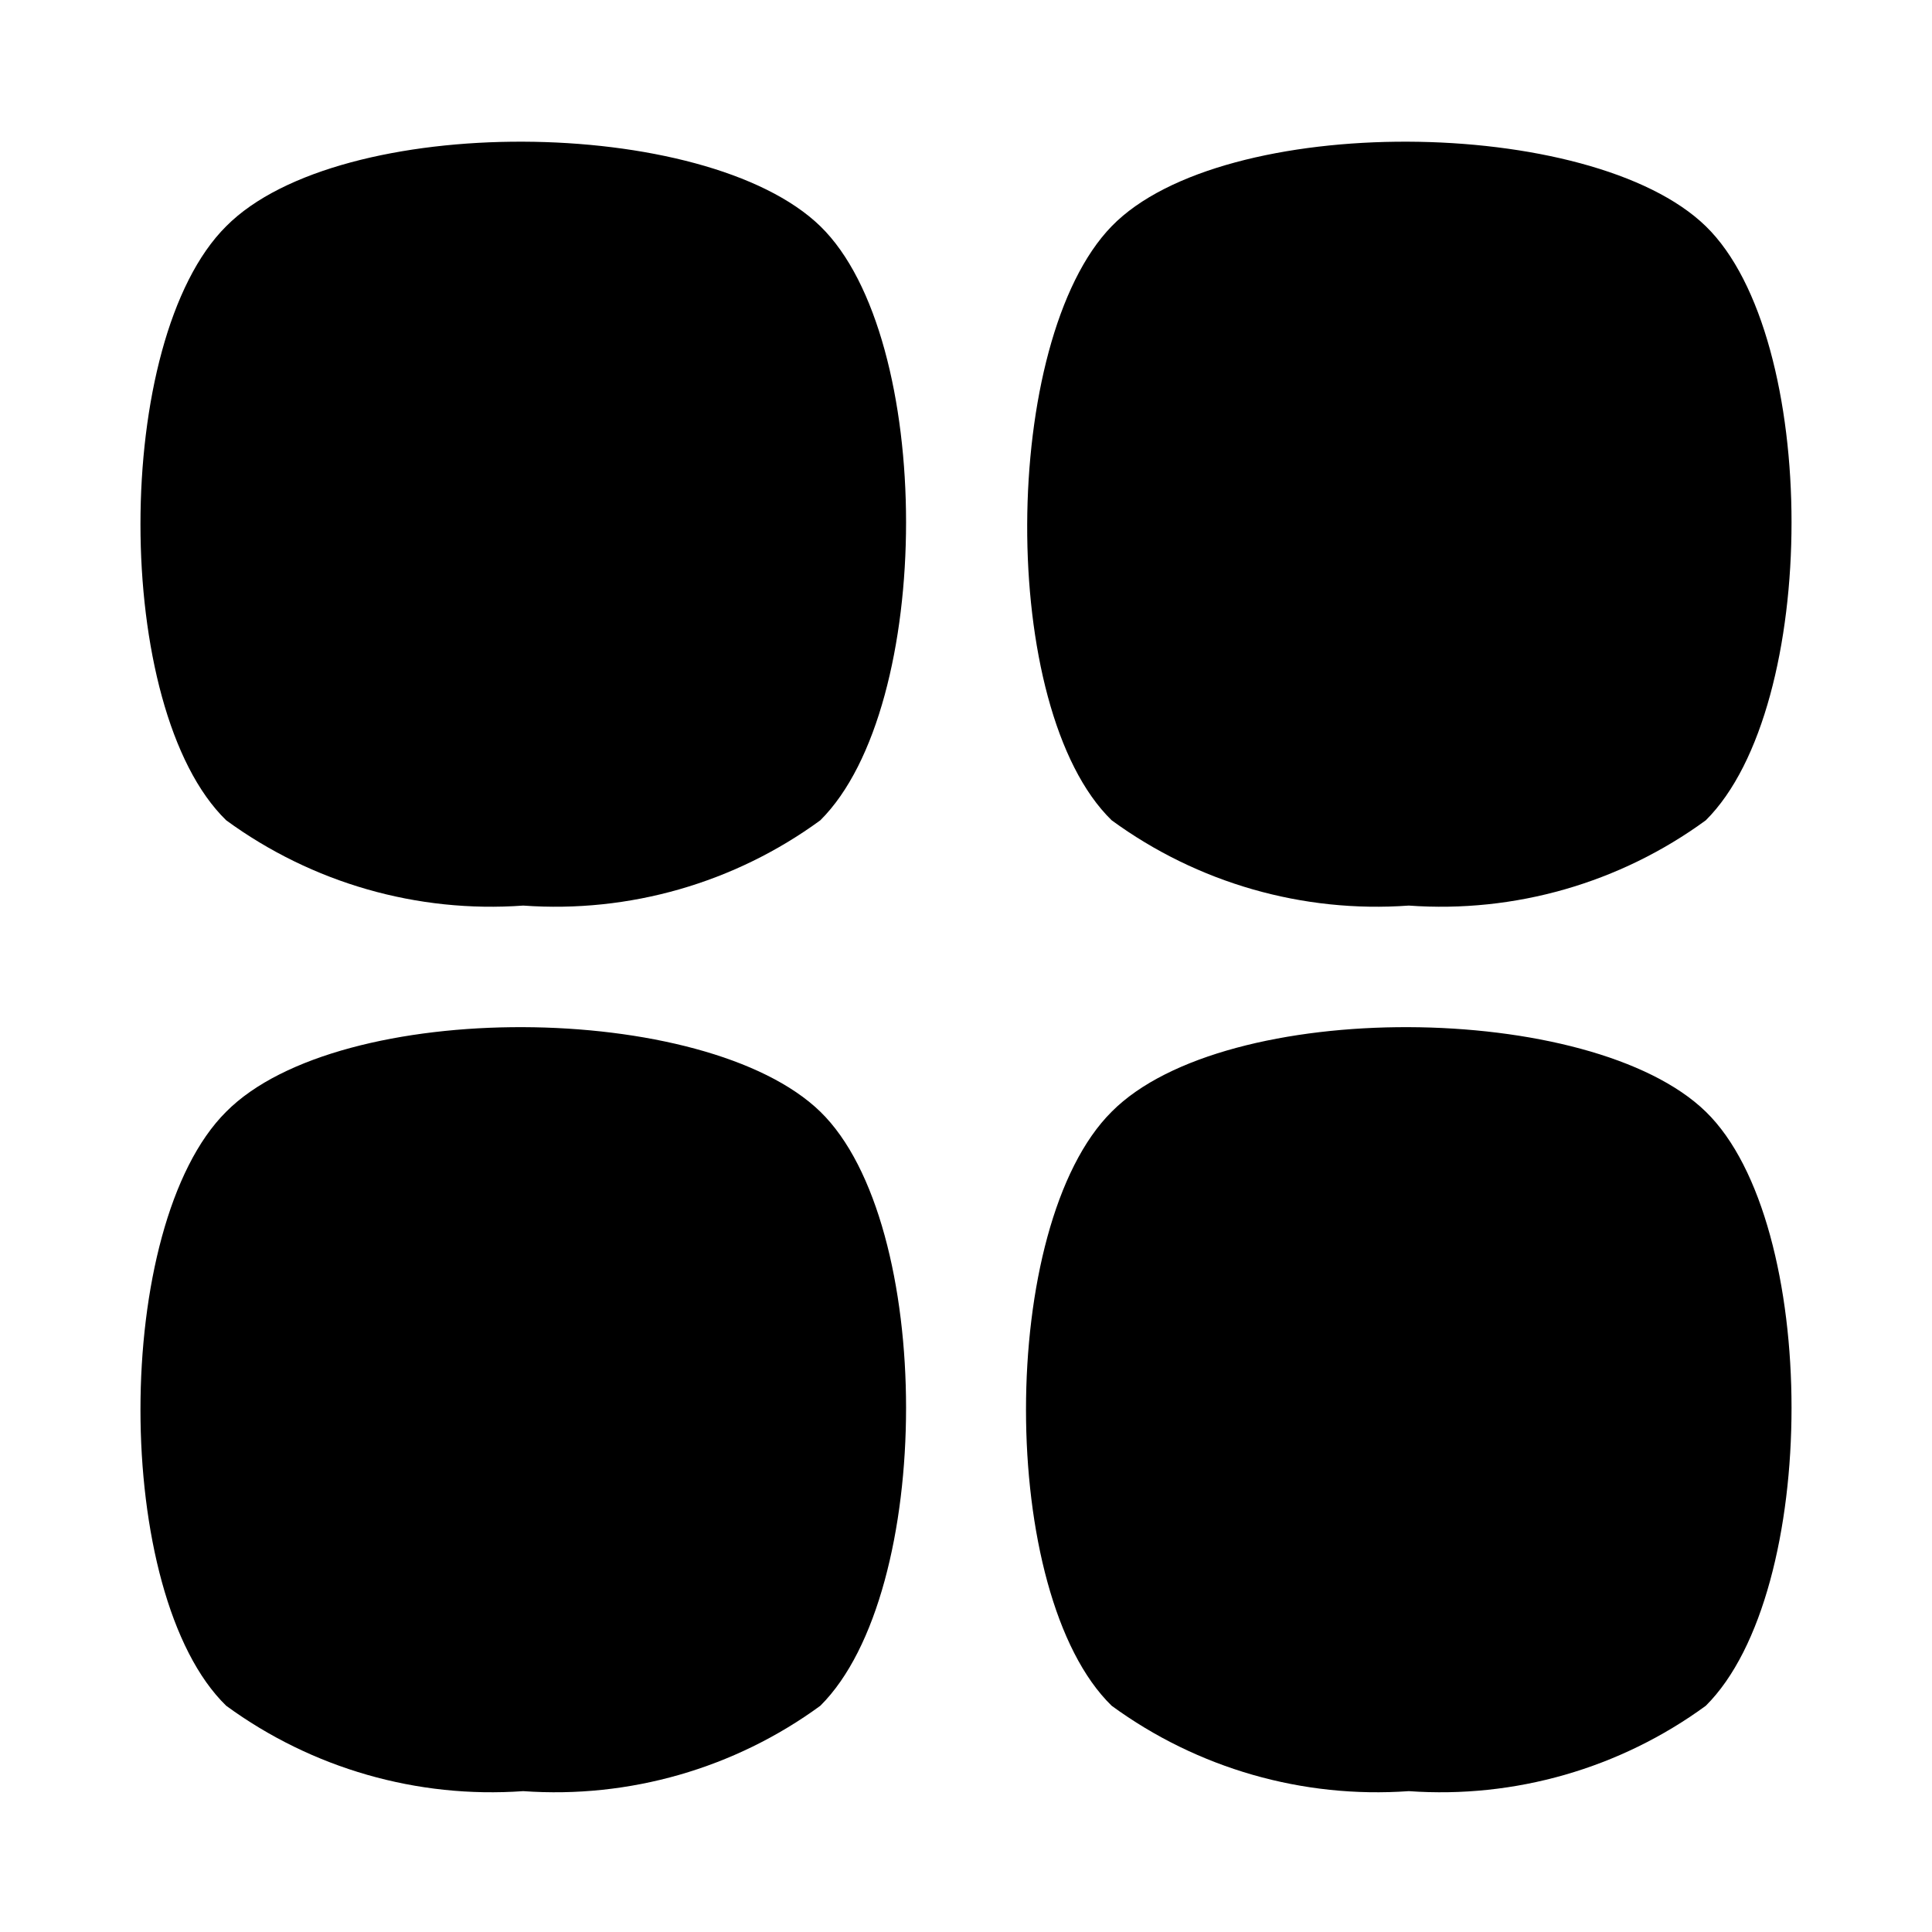 <svg viewBox="0 0 22 22" fill="none" xmlns="http://www.w3.org/2000/svg">
<path d="M2.576 2.576C1.274 3.868 1.274 8.076 2.576 9.341C3.553 10.055 4.751 10.399 5.958 10.312C7.165 10.399 8.364 10.055 9.341 9.341C10.643 8.048 10.643 3.841 9.341 2.576C8.039 1.311 3.868 1.274 2.576 2.576Z" fill="currentColor"/>
<path d="M2.576 12.659C1.274 13.952 1.274 18.159 2.576 19.424C3.553 20.138 4.751 20.482 5.958 20.396C7.165 20.482 8.364 20.138 9.341 19.424C10.643 18.132 10.643 13.924 9.341 12.659C8.039 11.394 3.868 11.357 2.576 12.659Z" fill="currentColor"/>
<path d="M16.042 10.312C17.249 10.399 18.447 10.055 19.424 9.341C20.726 8.048 20.726 3.841 19.424 2.576C18.123 1.311 13.924 1.274 12.659 2.576C11.394 3.877 11.358 8.076 12.659 9.341C13.636 10.055 14.835 10.399 16.042 10.312Z" fill="currentColor"/>
<path d="M12.659 12.659C11.358 13.952 11.358 18.159 12.659 19.424C13.636 20.138 14.835 20.482 16.042 20.396C17.249 20.482 18.447 20.138 19.424 19.424C20.726 18.132 20.726 13.924 19.424 12.659C18.123 11.394 13.952 11.357 12.659 12.659Z" fill="currentColor"/>
</svg>
